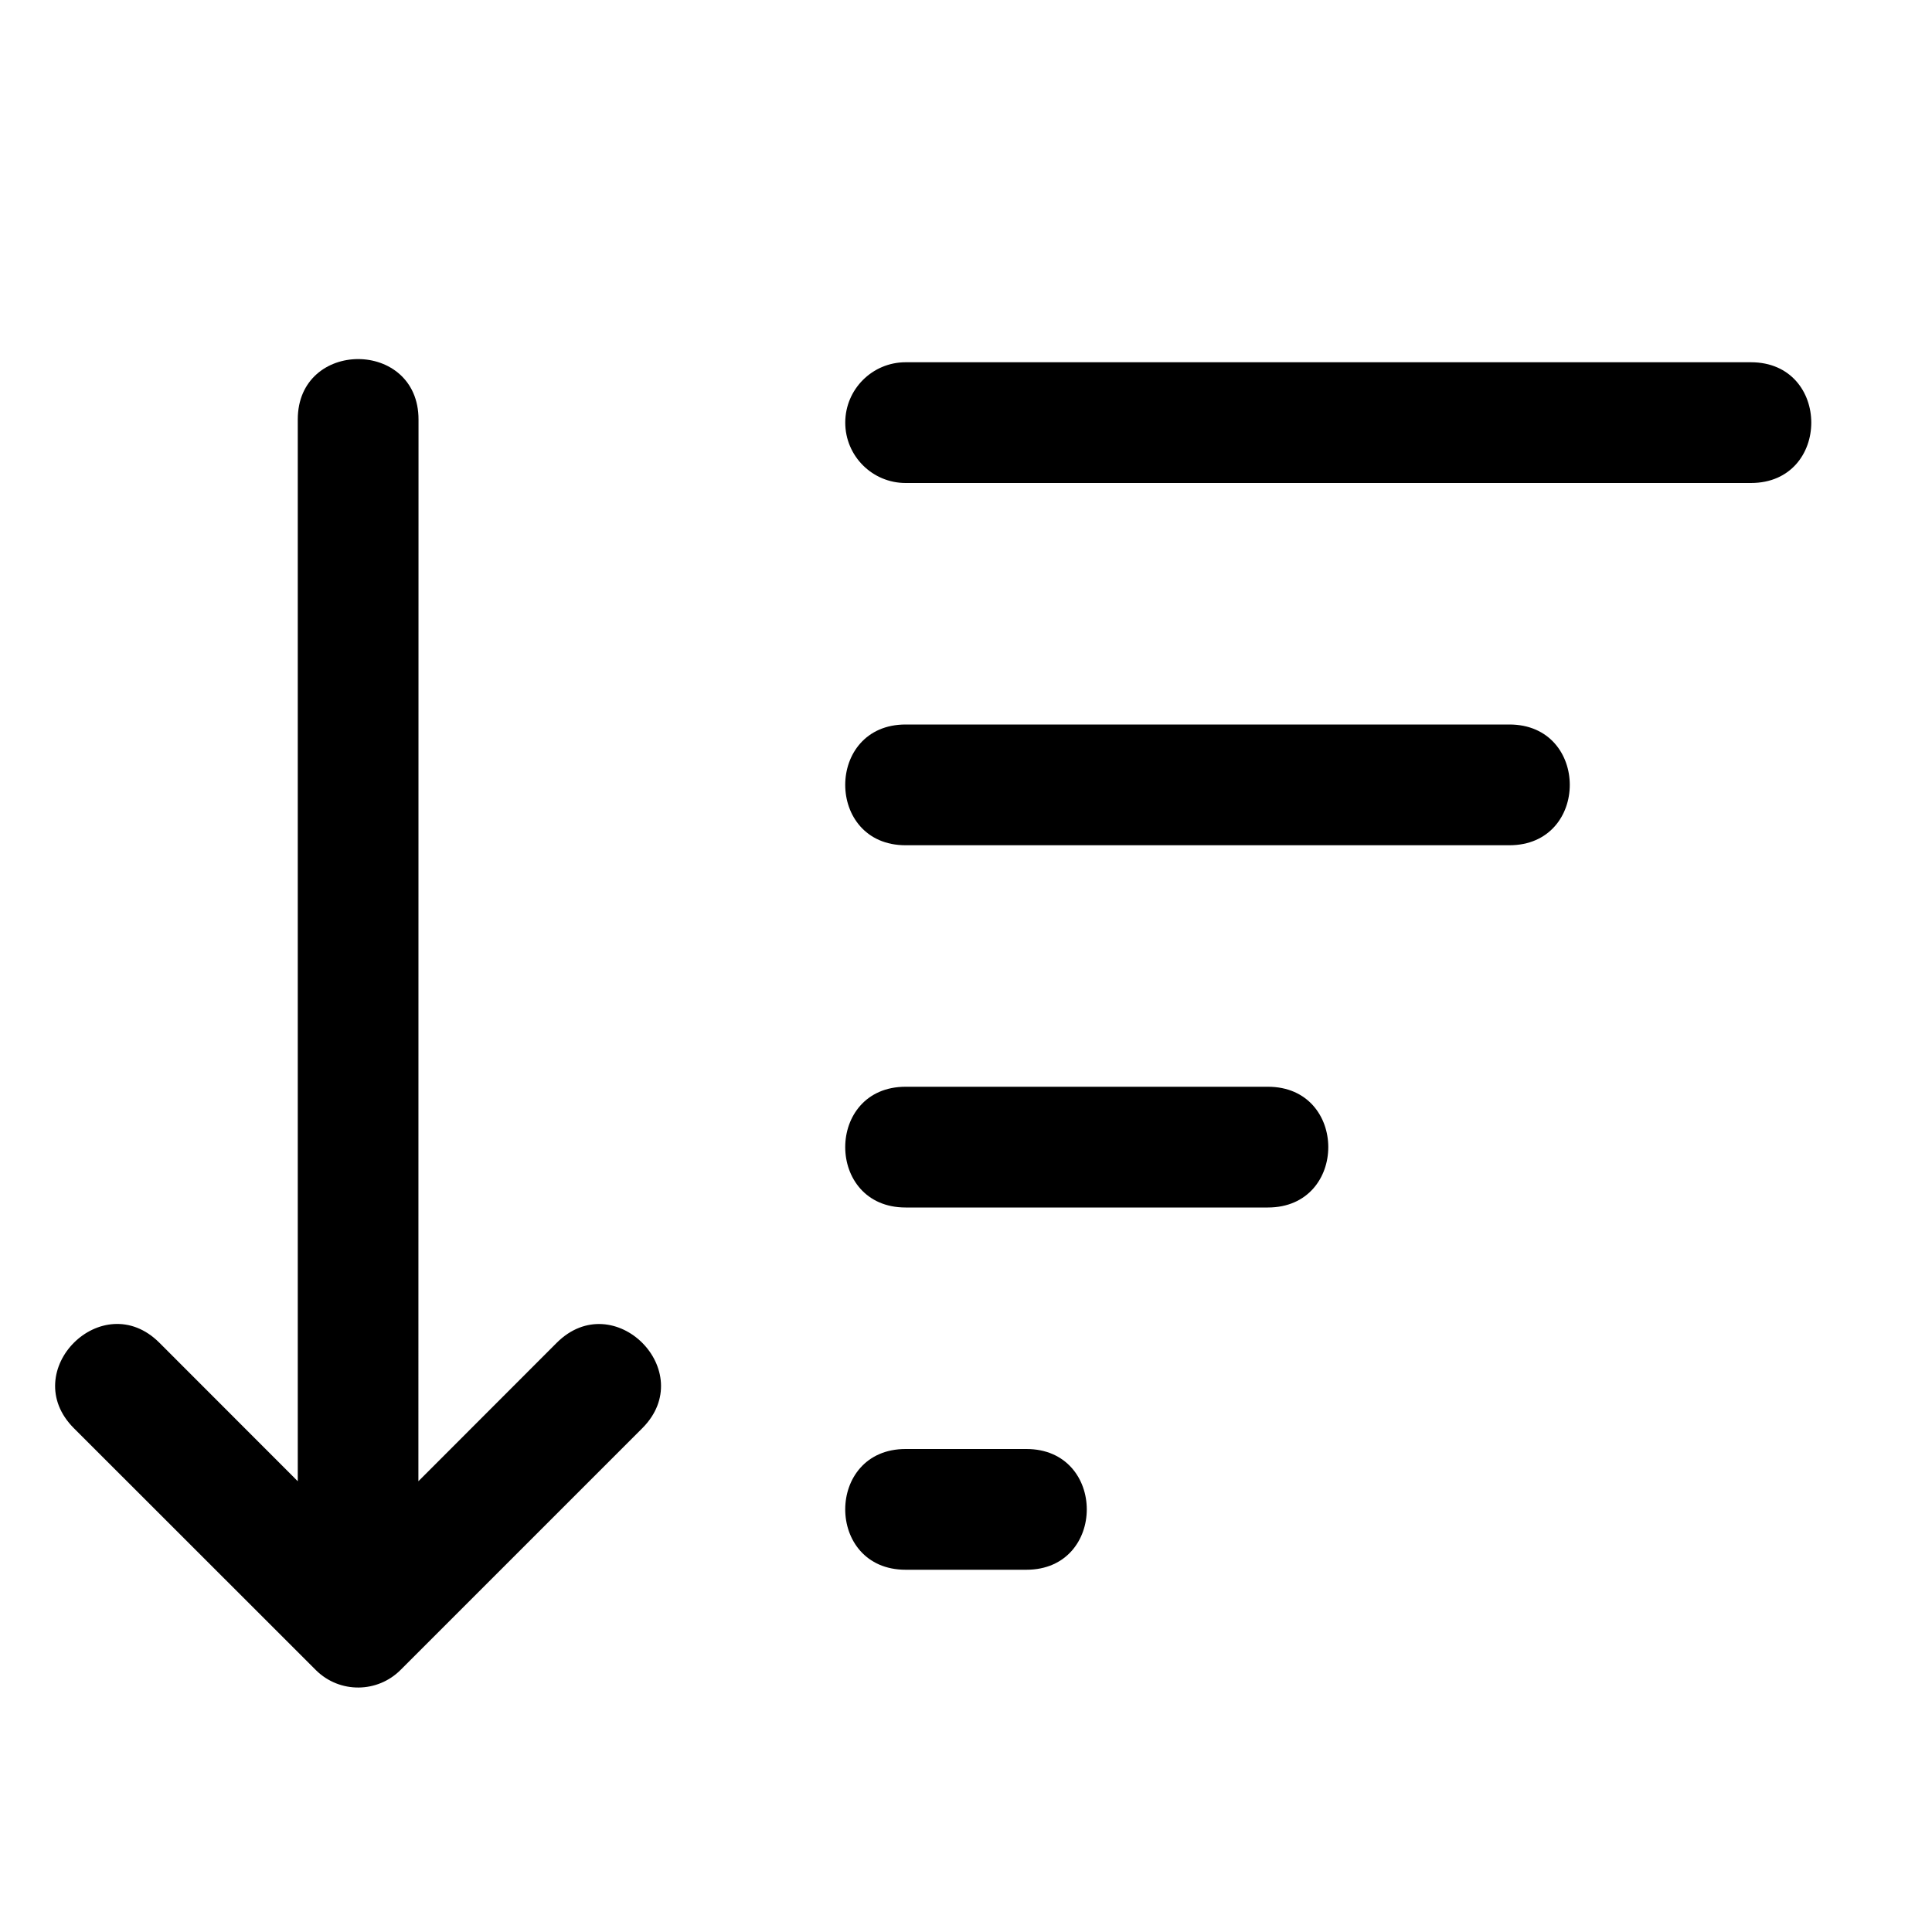 <?xml version="1.0" encoding="UTF-8" standalone="no"?>
<svg
   width="16"
   height="16"
   fill="currentColor"
   class="bi bi-sort-down"
   viewBox="0 0 16 16"
   version="1.1"
   id="svg4"
   sodipodi:docname="sort-down.svg"
   inkscape:version="1.1.2 (0a00cf5339, 2022-02-04)"
   xmlns:inkscape="http://www.inkscape.org/namespaces/inkscape"
   xmlns:sodipodi="http://sodipodi.sourceforge.net/DTD/sodipodi-0.dtd"
   xmlns="http://www.w3.org/2000/svg"
   xmlns:svg="http://www.w3.org/2000/svg">
  <defs
     id="defs8" />
  <sodipodi:namedview
     id="namedview6"
     pagecolor="#ffffff"
     bordercolor="#666666"
     borderopacity="1.0"
     inkscape:pageshadow="2"
     inkscape:pageopacity="0.0"
     inkscape:pagecheckerboard="0"
     showgrid="true"
     inkscape:zoom="44.9375"
     inkscape:cx="6.3532684"
     inkscape:cy="7.3769124"
     inkscape:window-width="960"
     inkscape:window-height="1160"
     inkscape:window-x="960"
     inkscape:window-y="20"
     inkscape:window-maximized="0"
     inkscape:current-layer="layer1">
    <inkscape:grid
       type="xygrid"
       id="grid2518" />
  </sodipodi:namedview>
  <g
     id="g965">
    <g
       id="g1500" />
    <path
       d="M 7,3.5 C 7,3.224 7.224,3 7.5,3 h 7 c 0.667,0 0.667,1 0,1 h -7 C 7.224,4 7,3.776 7,3.5 M 7.5,6 c -0.667,0 -0.667,1 0,1 h 5 c 0.667,0 0.667,-1 0,-1 z m 0,3 c -0.667,0 -0.667,1 0,1 h 3 c 0.667,0 0.667,-1 0,-1 z m 0,3 c -0.667,0 -0.667,1 0,1 h 1 c 0.667,0 0.667,-1 0,-1 z"
       id="path2"
       sodipodi:nodetypes="csssscsssssssssssssss" />
  </g>
  <g
     inkscape:groupmode="layer"
     id="layer1"
     inkscape:label="Layer 1">
    <path
       d="m 3.466,3.474 c 0,-0.667 -1,-0.667 -1,0 V 12.267 l -1.146,-1.147 c -0.472,-0.472 -1.18,0.236 -0.708,0.708 l 2,1.999 0.007,0.007 c 0.195,0.191 0.508,0.188 0.7,-0.006 l 2,-2 c 0.471,-0.471 -0.235,-1.179 -0.708,-0.708 l -1.146,1.147 z"
       id="path2380"
       style="stroke-width:1" />
  </g>
</svg>
